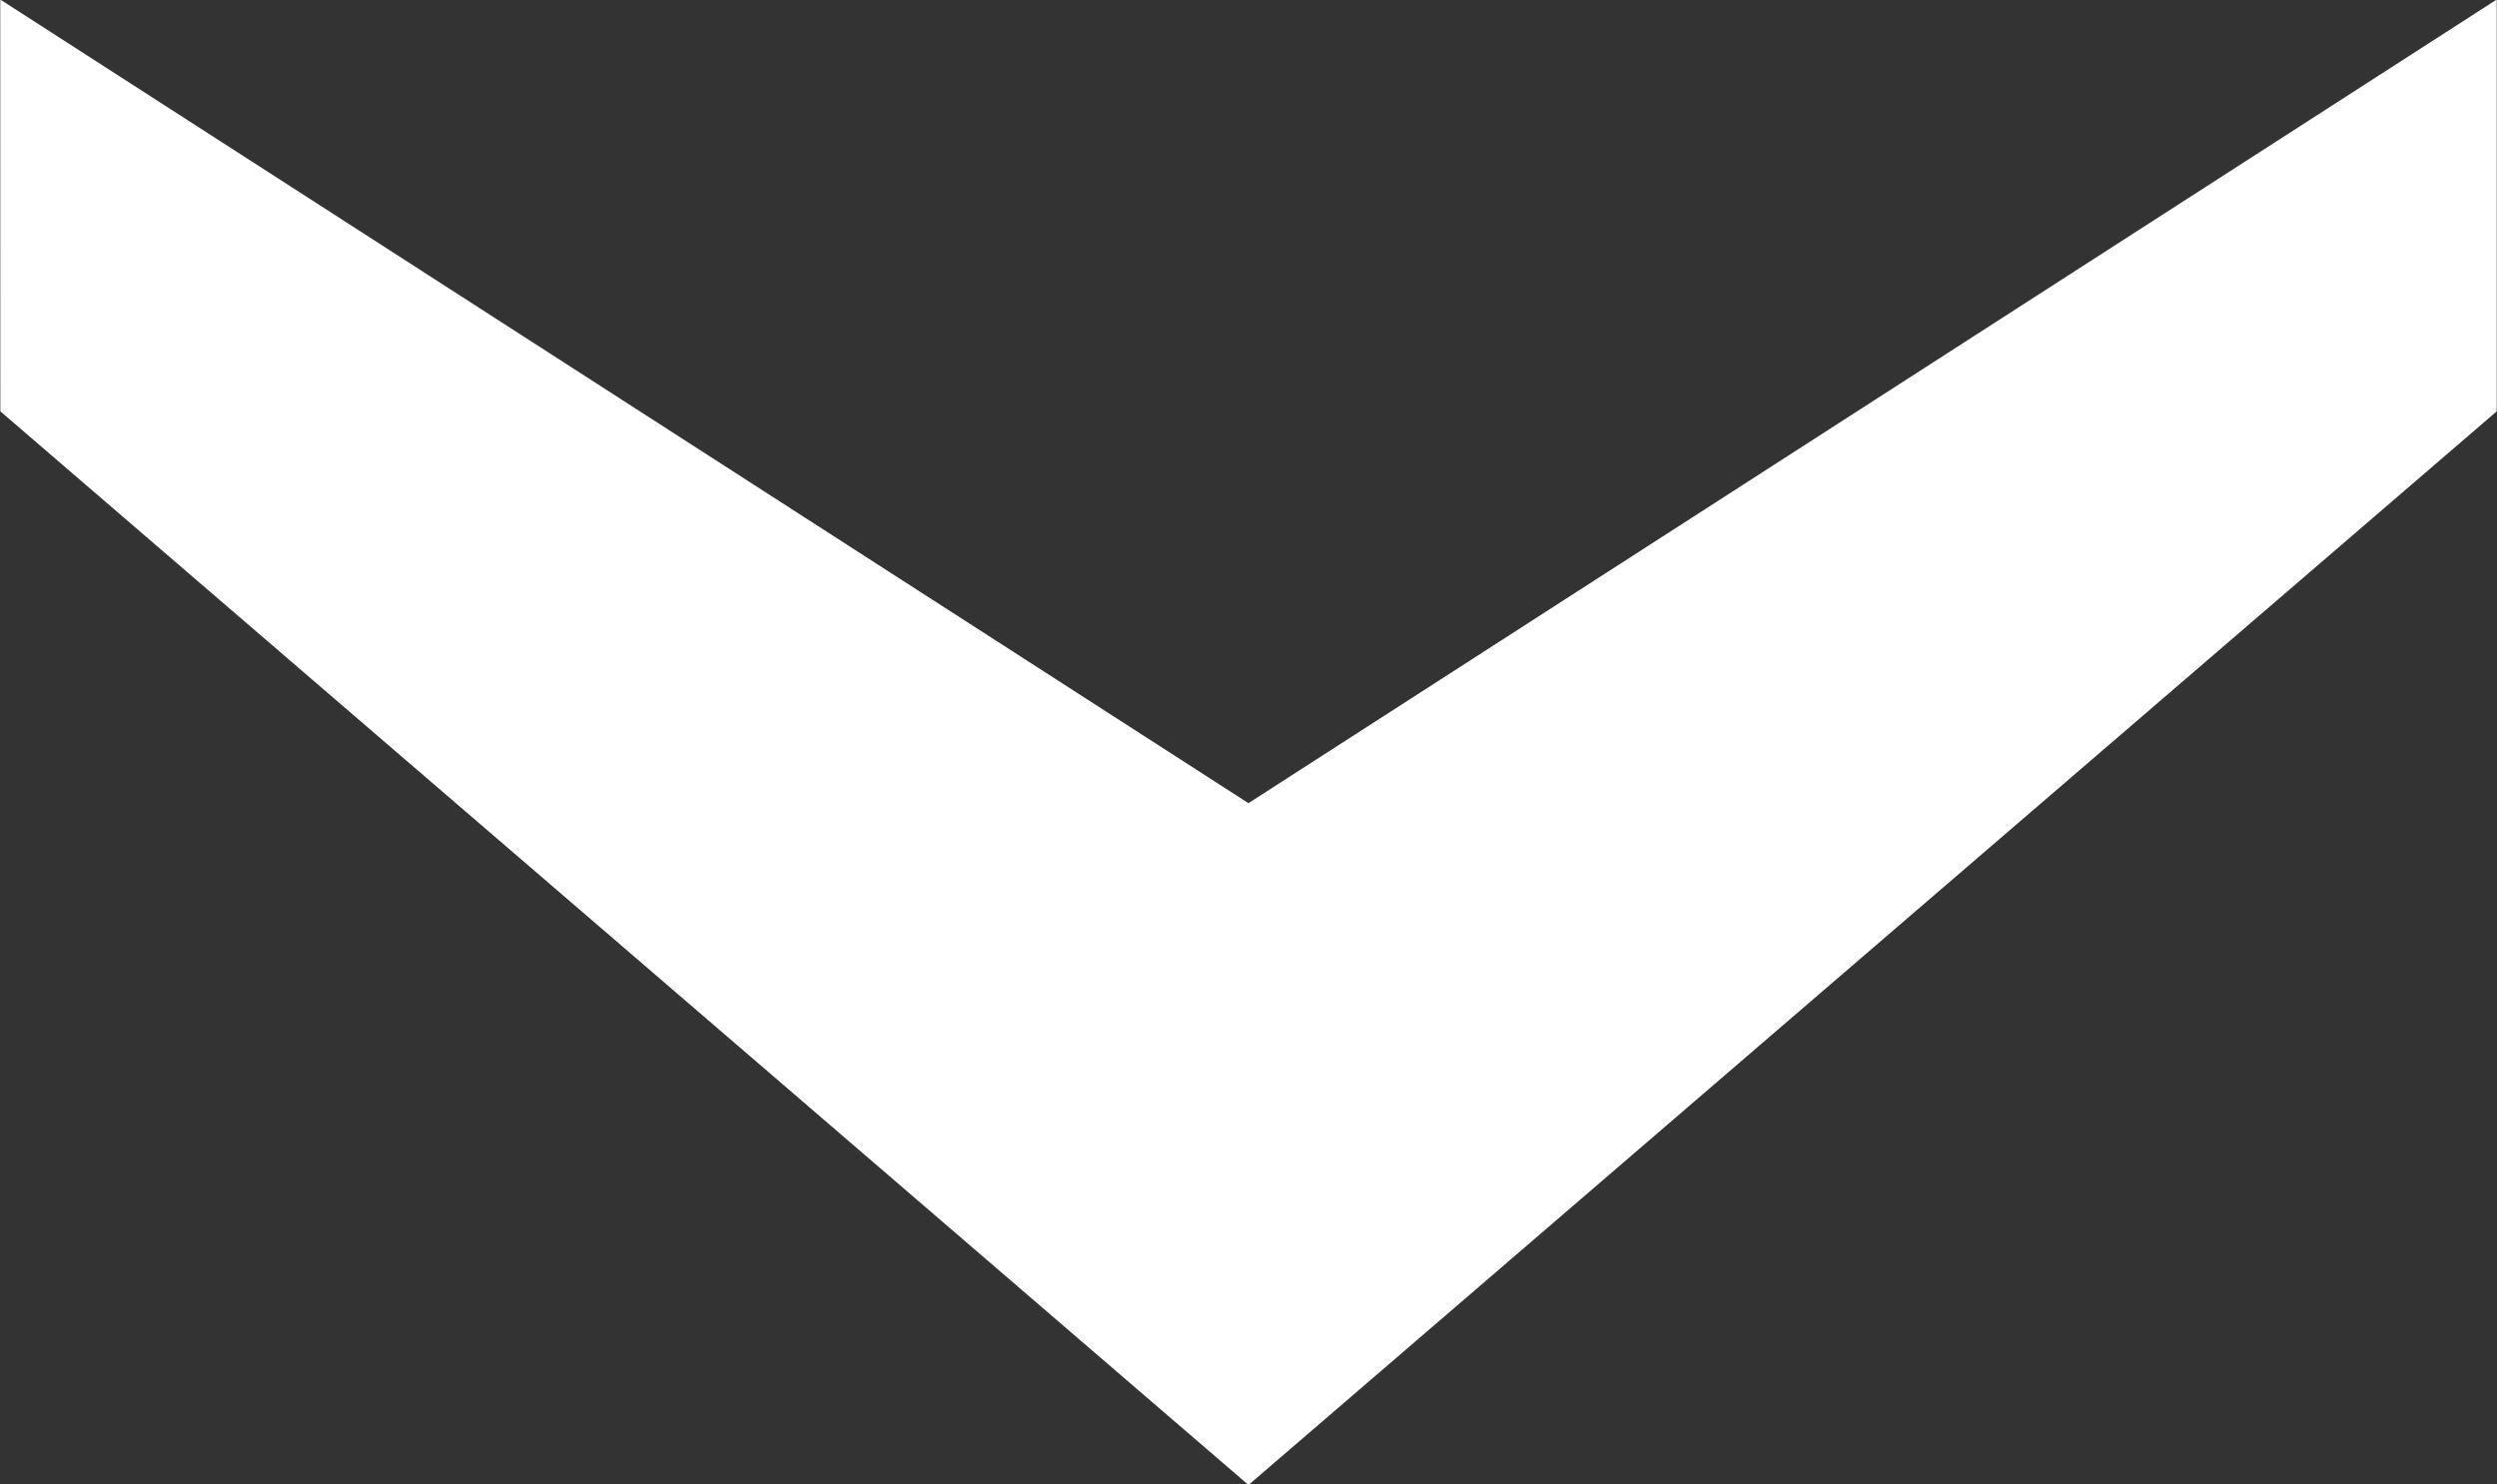<svg xmlns="http://www.w3.org/2000/svg" xmlns:xlink="http://www.w3.org/1999/xlink"  viewBox="0 0 37 22"><rect x="0" y="0" width="37" height="22" fill="#333333" stroke="none"/><defs><path id="xk0oa" d="M263.004 693.993l18.495 11.91 18.497-11.91v6.103L281.5 716.007l-18.495-15.911z"/></defs><g><g transform="translate(-263 -694)"><use fill="#fff" xlink:href="#xk0oa"/></g></g></svg>
